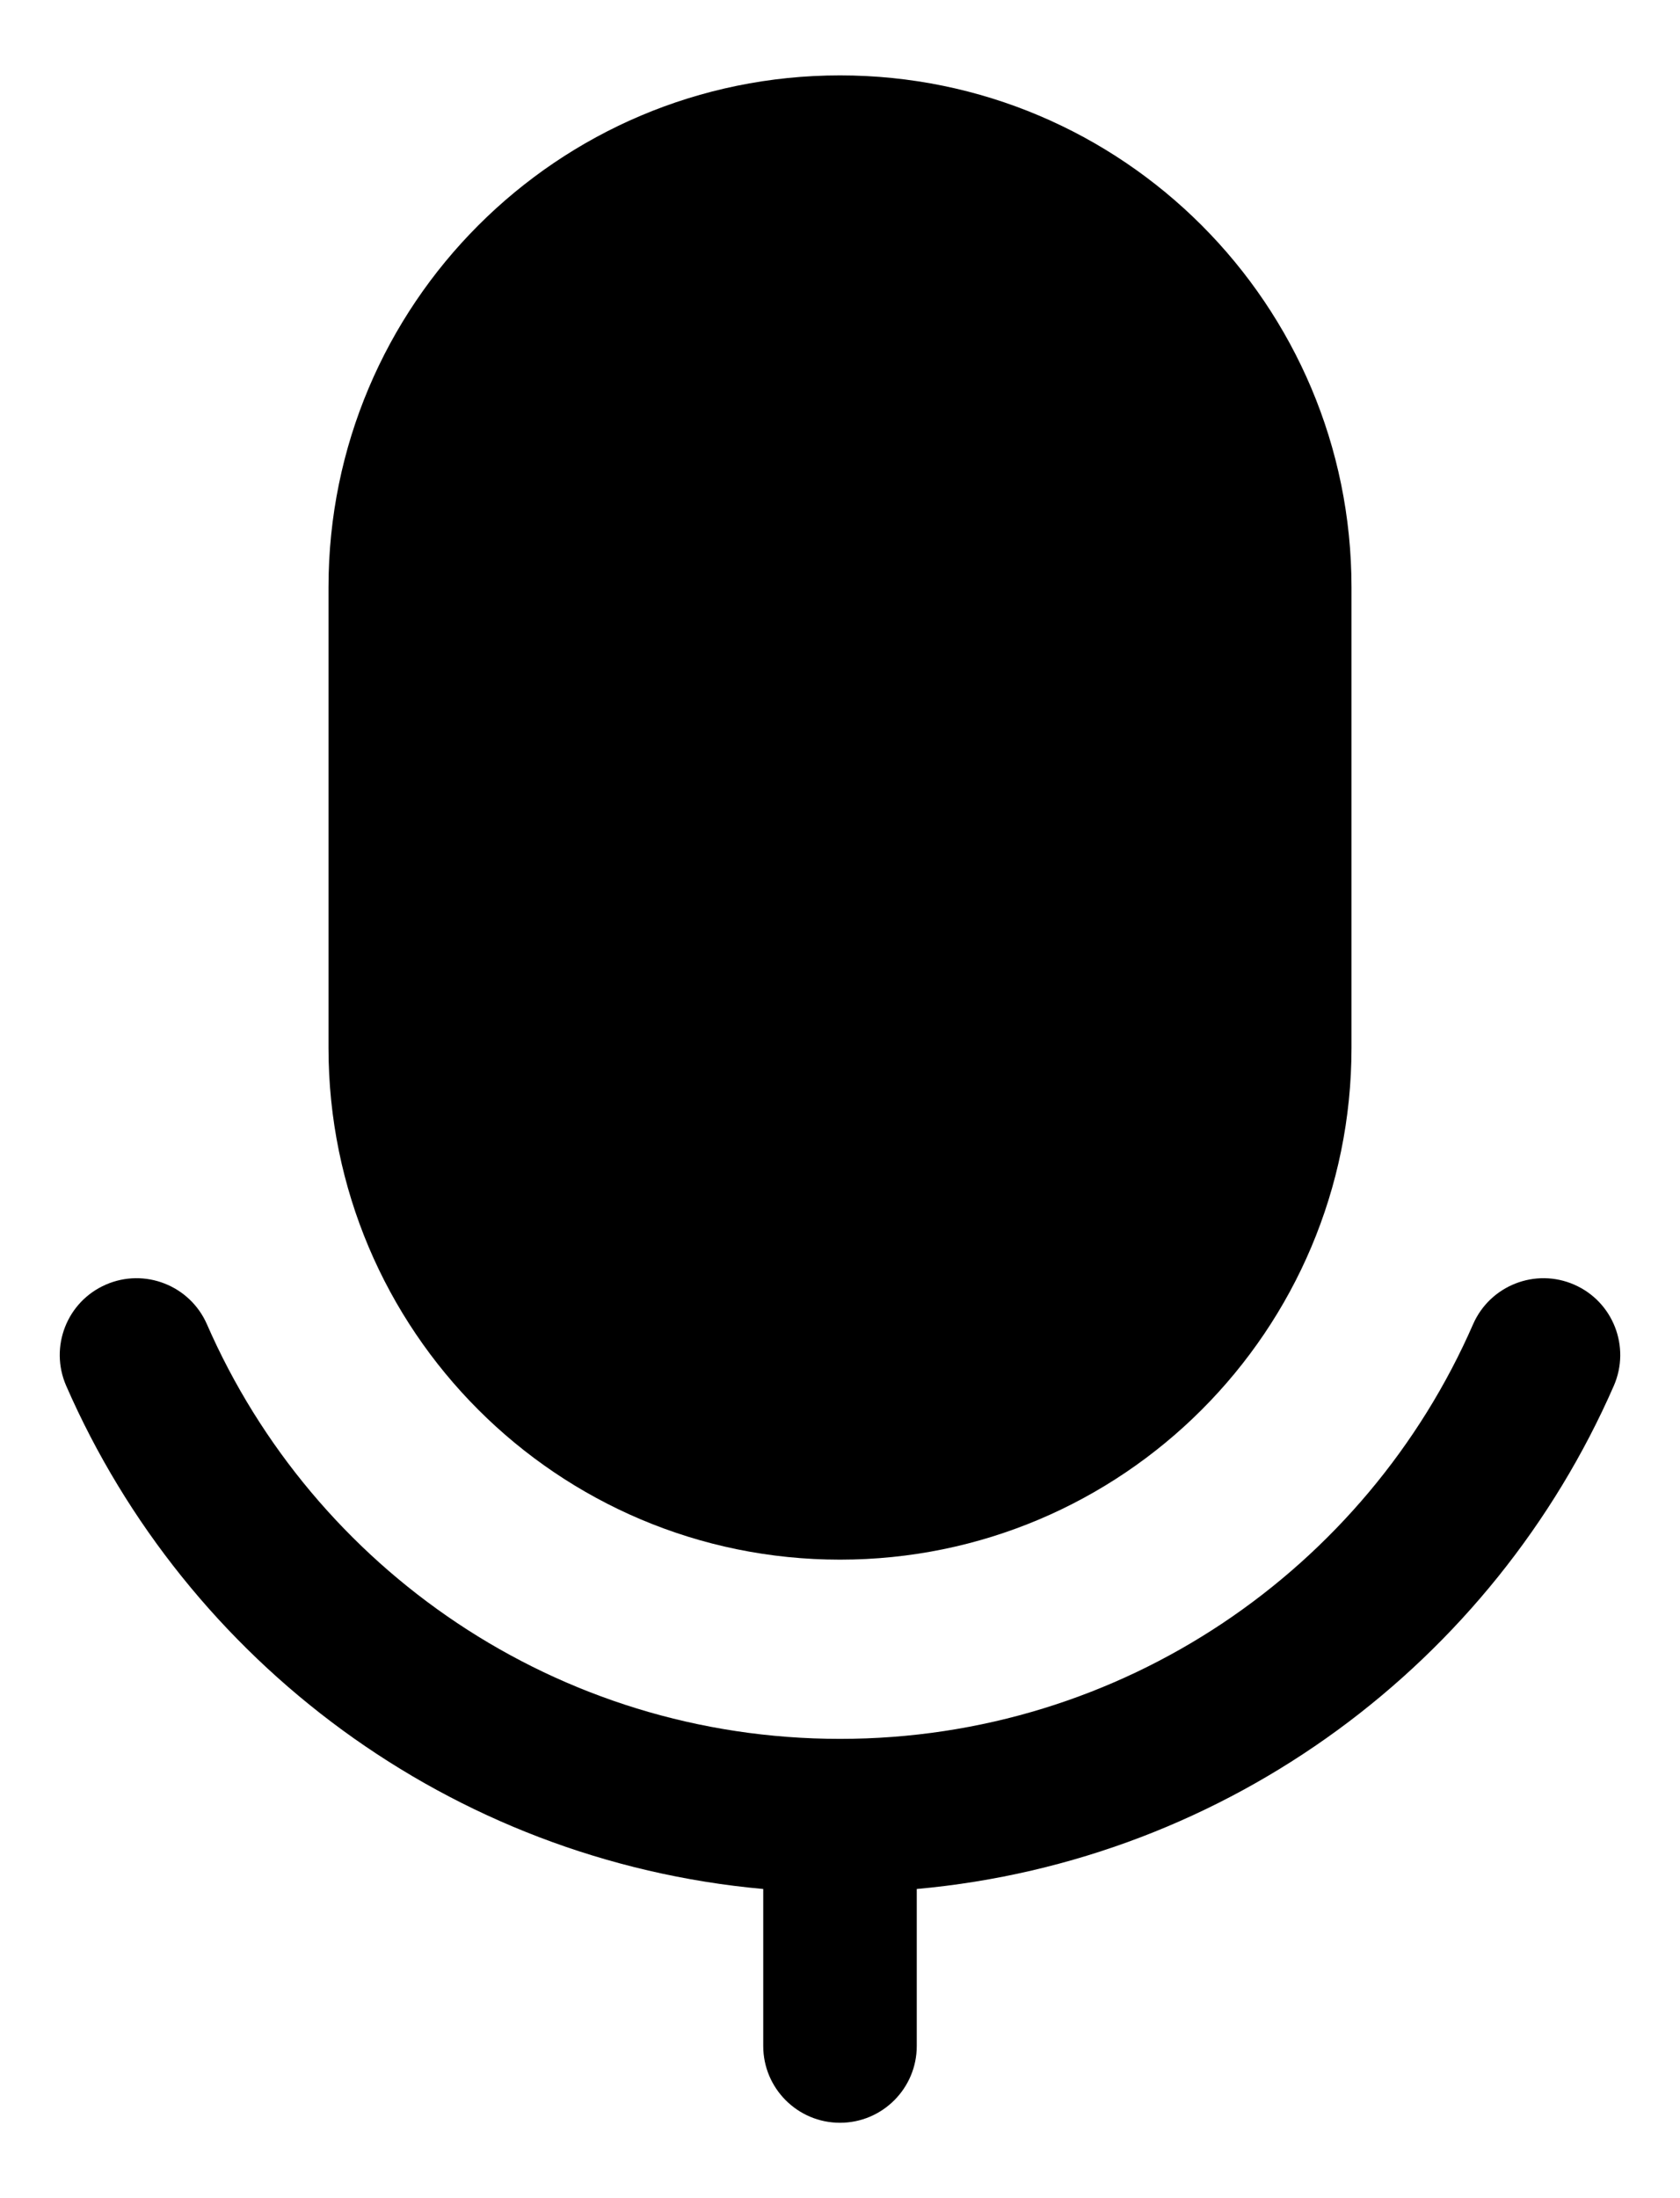<svg width="13" height="17" viewBox="0 0 13 17" fill="none" xmlns="http://www.w3.org/2000/svg">
<path d="M2.542 4.542C2.542 2.356 4.314 0.583 6.5 0.583C8.686 0.583 10.458 2.356 10.458 4.542V8.104C10.458 10.29 8.686 12.062 6.5 12.062C4.314 12.062 2.542 10.29 2.542 8.104V4.542Z" fill="black"/>
<path d="M1.601 10.241C1.469 9.941 1.119 9.804 0.819 9.935C0.518 10.066 0.381 10.416 0.512 10.717C1.444 12.85 3.484 14.39 5.906 14.609V15.823C5.906 16.151 6.172 16.417 6.5 16.417C6.828 16.417 7.094 16.151 7.094 15.823V14.609C9.516 14.39 11.555 12.85 12.488 10.717C12.619 10.416 12.482 10.066 12.181 9.935C11.881 9.804 11.531 9.941 11.399 10.241C10.574 12.13 8.69 13.448 6.5 13.448C4.31 13.448 2.426 12.13 1.601 10.241Z" fill="black"/>
</svg>

